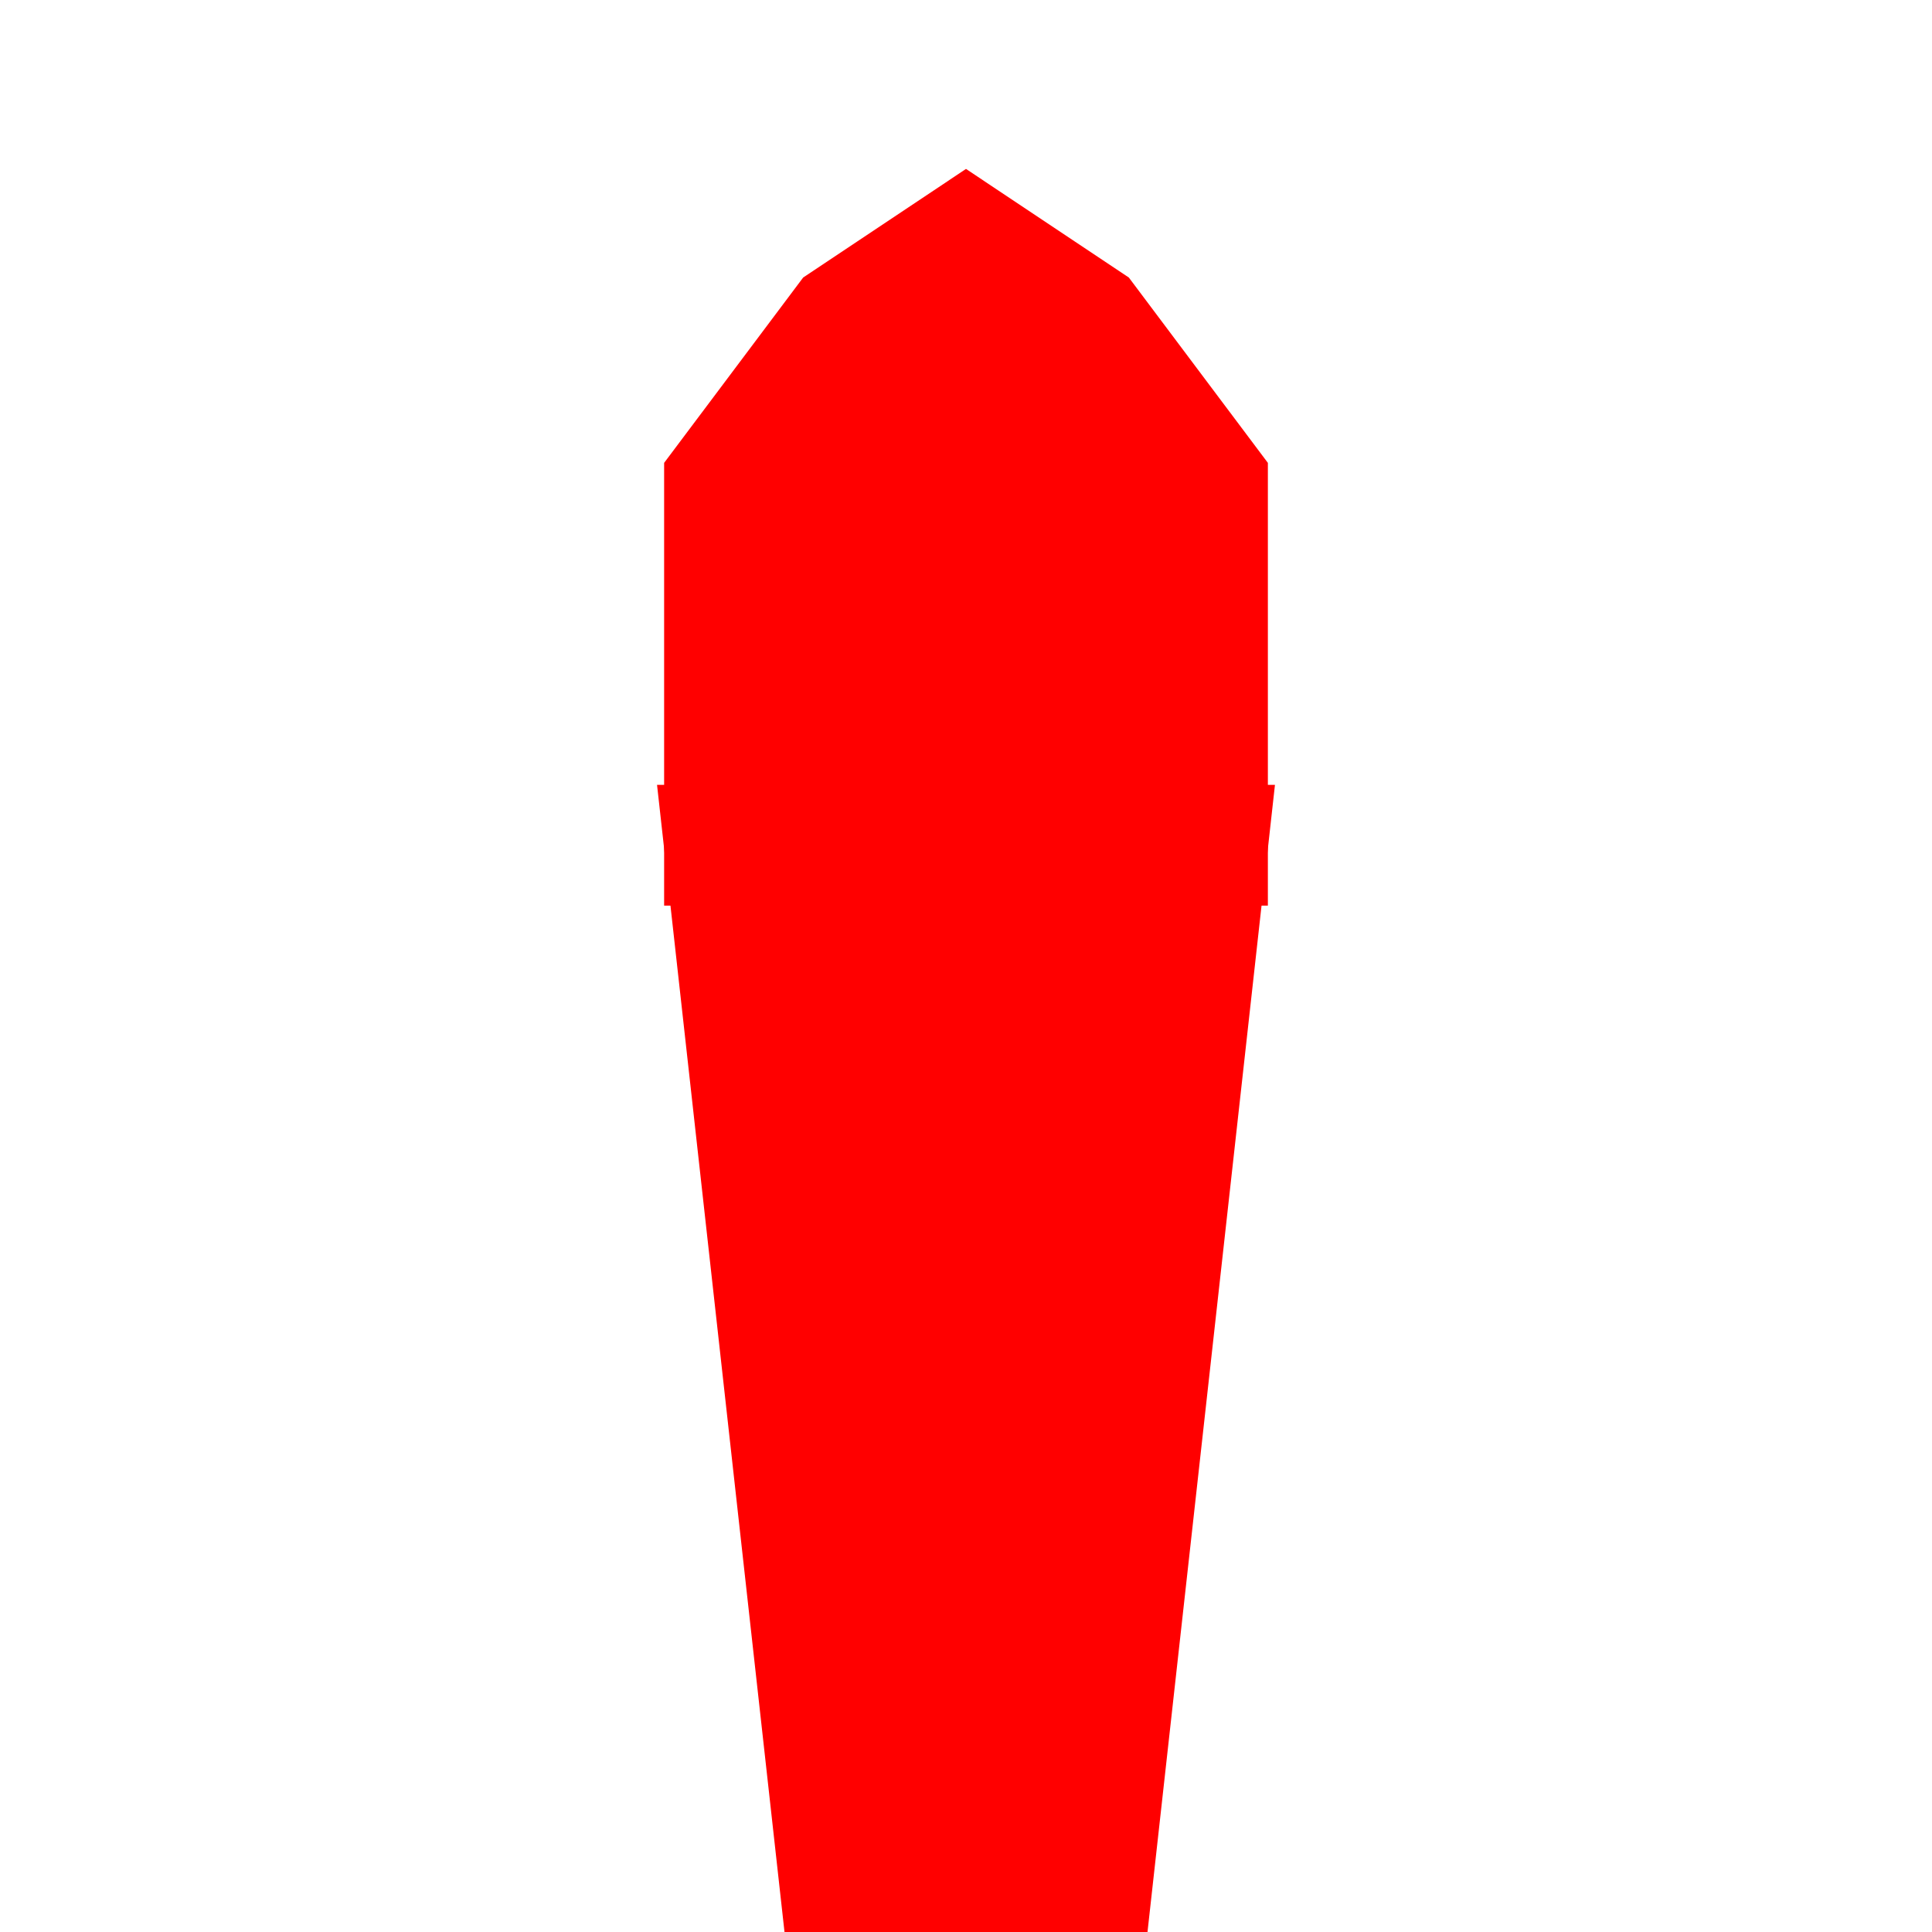 <?xml version="1.0" encoding="UTF-8" standalone="no"?>
<!-- Created with Inkscape (http://www.inkscape.org/) -->

<svg
   xmlns:dc="http://purl.org/dc/elements/1.1/"
   xmlns:cc="http://creativecommons.org/ns#"
   xmlns:rdf="http://www.w3.org/1999/02/22-rdf-syntax-ns#"
   xmlns:svg="http://www.w3.org/2000/svg"
   xmlns="http://www.w3.org/2000/svg"
   xmlns:sodipodi="http://sodipodi.sourceforge.net/DTD/sodipodi-0.dtd"
   xmlns:inkscape="http://www.inkscape.org/namespaces/inkscape"
   width="16px"
   height="16px"
   viewBox="0 0 16 16"
   version="1.1"
   id="SVGRoot"
   inkscape:version="0.92.2 (5c3e80d, 2017-08-06)"
   sodipodi:docname="projectile.svg">
  <sodipodi:namedview
     id="base"
     pagecolor="#ffffff"
     bordercolor="#666666"
     borderopacity="1.0"
     inkscape:pageopacity="0.0"
     inkscape:pageshadow="2"
     inkscape:zoom="32"
     inkscape:cx="8.917281"
     inkscape:cy="12.35016"
     inkscape:document-units="px"
     inkscape:current-layer="layer1"
     showgrid="true"
     inkscape:window-width="1366"
     inkscape:window-height="705"
     inkscape:window-x="-8"
     inkscape:window-y="-8"
     inkscape:window-maximized="1"
     inkscape:grid-bbox="true">
    <inkscape:grid
       type="xygrid"
       id="grid26" />
  </sodipodi:namedview>
  <defs
     id="defs10">
    <filter
       inkscape:label="Evanescent"
       inkscape:menu="Blurs"
       inkscape:menu-tooltip="Blur the contents of objects, preserving the outline and adding progressive transparency at edges"
       style="color-interpolation-filters:sRGB;"
       id="filter75">
      <feGaussianBlur
         result="result6"
         stdDeviation="3"
         in="SourceGraphic"
         id="feGaussianBlur69" />
      <feColorMatrix
         values="1 0 0 0 0 0 1 0 0 0 0 0 1 0 0 0 0 0 1 0 "
         result="result7"
         in="SourceGraphic"
         id="feColorMatrix71" />
      <feComposite
         operator="in"
         in="result6"
         in2="result7"
         id="feComposite73" />
    </filter>
    <filter
       inkscape:label="Evanescent"
       inkscape:menu="Blurs"
       inkscape:menu-tooltip="Blur the contents of objects, preserving the outline and adding progressive transparency at edges"
       style="color-interpolation-filters:sRGB;"
       id="filter83">
      <feGaussianBlur
         result="result6"
         stdDeviation="3"
         in="SourceGraphic"
         id="feGaussianBlur77" />
      <feColorMatrix
         values="1 0 0 0 0 0 1 0 0 0 0 0 1 0 0 0 0 0 1 0 "
         result="result7"
         in="SourceGraphic"
         id="feColorMatrix79" />
      <feComposite
         operator="in"
         in="result6"
         in2="result7"
         id="feComposite81" />
    </filter>
  </defs>
  <g
     id="layer1"
     inkscape:groupmode="layer"
     inkscape:label="Layer 1">
    <path
       style="fill:#ff0000;stroke:#ff0000;stroke-width:0.764"
       id="path32"
       sodipodi:type="arc"
       sodipodi:cx="8.2105465"
       sodipodi:cy="9.5032873"
       sodipodi:rx="0.78958184"
       sodipodi:ry="2.2199874"
       sodipodi:start="0"
       sodipodi:end="0.018025586"
       sodipodi:open="true"
       d="m 9,9.503 a 0.79,2.22 0 0 1 -1.282e-4,0.04" />
    <path
       style="fill:#ff0000;stroke:#ff0000;stroke-width:0.764"
       id="path38"
       sodipodi:type="arc"
       sodipodi:cx="8.2105465"
       sodipodi:cy="6.9133019"
       sodipodi:rx="0.78958184"
       sodipodi:ry="4.8099723"
       sodipodi:start="0"
       sodipodi:end="0.018025586"
       sodipodi:open="true"
       d="m 9,6.913 a 0.79,4.81 0 0 1 -1.282e-4,0.087" />
    <path
       style="fill:#ff0000;stroke:#ff0000;stroke-width:1px;stroke-linecap:butt;stroke-linejoin:miter;stroke-opacity:1;filter:url(#filter75)"
       d="m 6,7 1,9 h 2 l 1,-9 z"
       id="path47"
       inkscape:connector-curvature="0" />
    <path
       style="fill:#ff0000;stroke:#ff0000;stroke-width:1px;stroke-linecap:butt;stroke-linejoin:miter;stroke-opacity:1;filter:url(#filter83)"
       d="M 6,7 V 4 L 7,2.667 8,2 9,2.667 10,4 v 3 z"
       id="path67"
       inkscape:connector-curvature="0"
       sodipodi:nodetypes="cccccccc" />
  </g>
</svg>
